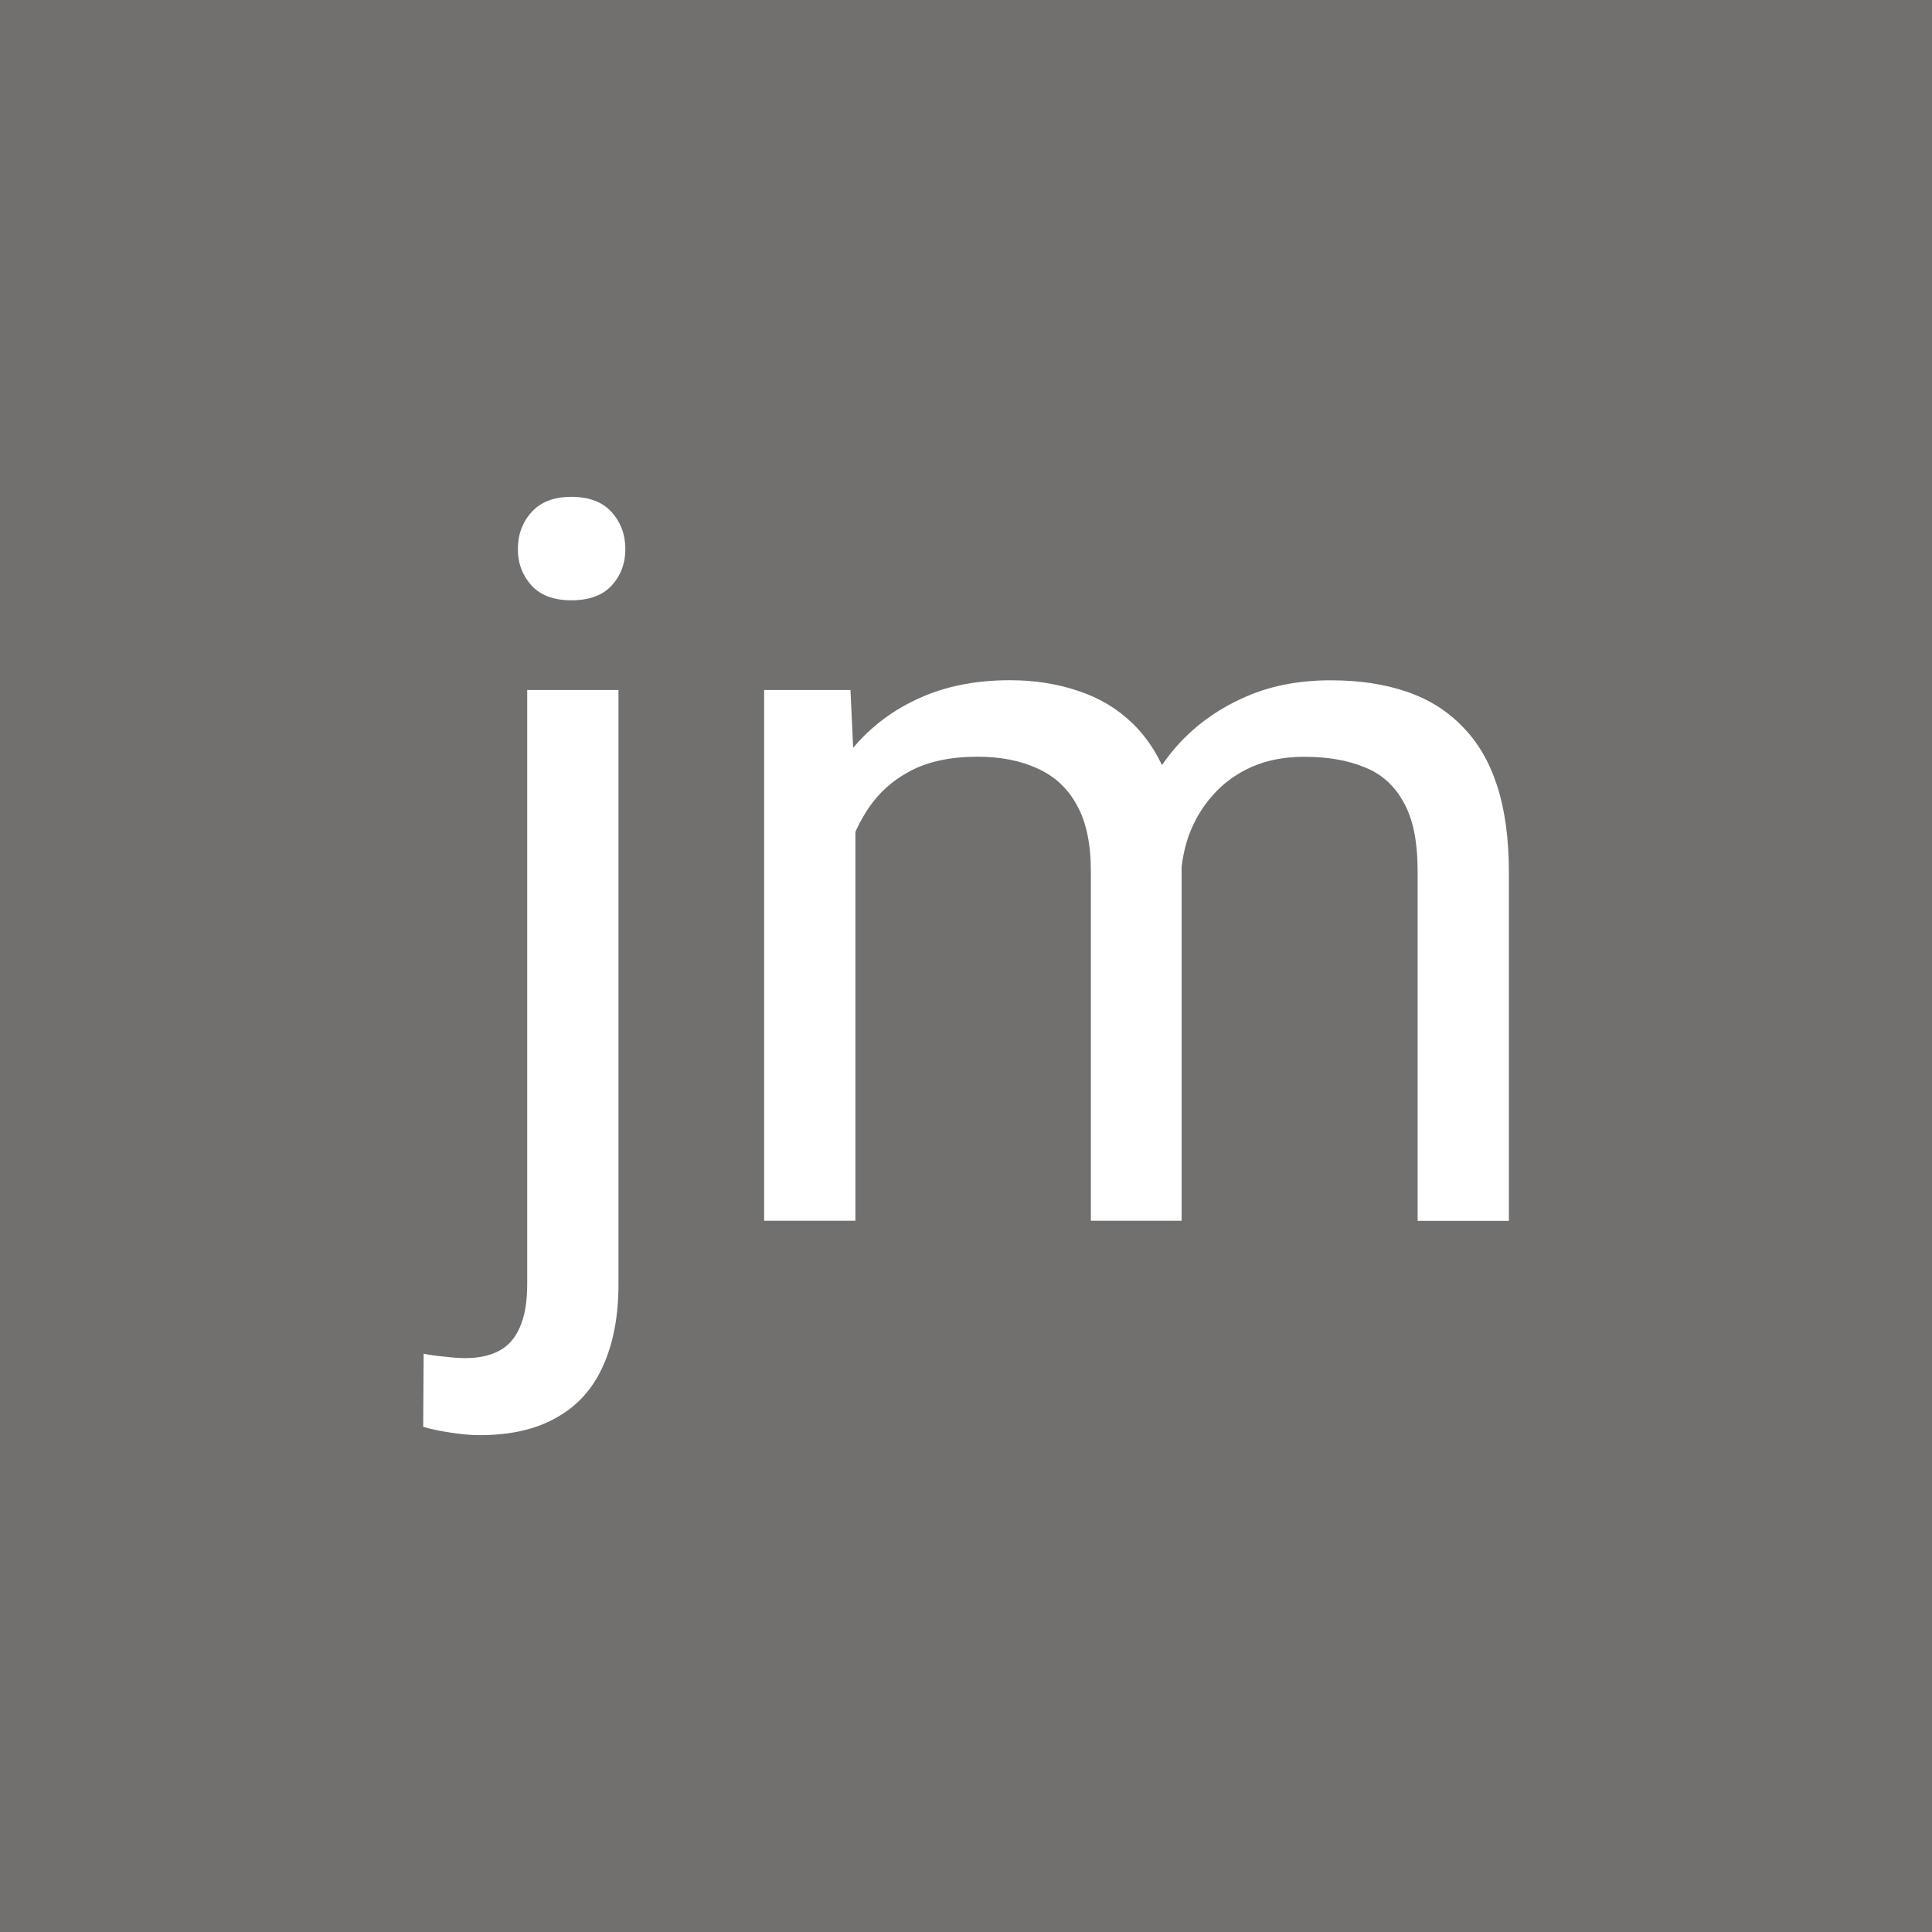 <?xml version="1.0" encoding="utf-8"?>
<!-- Generator: Adobe Illustrator 17.0.0, SVG Export Plug-In . SVG Version: 6.00 Build 0)  -->
<!DOCTYPE svg PUBLIC "-//W3C//DTD SVG 1.1//EN" "http://www.w3.org/Graphics/SVG/1.1/DTD/svg11.dtd">
<svg version="1.1" id="Layer_1" xmlns="http://www.w3.org/2000/svg" xmlns:xlink="http://www.w3.org/1999/xlink" x="0px" y="0px"
	 width="25px" height="25px" viewBox="0 0 25 25" enable-background="new 0 0 25 25" xml:space="preserve">
<rect fill="#71706E" width="25" height="25"/>
<path fill="#FFFFFF" d="M6.822,8.929h1.181v7.687c0,0.419-0.068,0.774-0.203,1.066c-0.131,0.292-0.33,0.512-0.597,0.66
	c-0.262,0.152-0.595,0.229-0.997,0.229c-0.106,0-0.229-0.011-0.368-0.032c-0.144-0.021-0.264-0.047-0.362-0.076l0.006-0.946
	c0.08,0.017,0.171,0.03,0.273,0.038c0.102,0.013,0.19,0.019,0.267,0.019c0.174,0,0.319-0.032,0.438-0.095
	c0.118-0.063,0.207-0.165,0.267-0.305c0.063-0.14,0.095-0.326,0.095-0.559V8.929z M6.701,7.108c0-0.19,0.059-0.351,0.178-0.482
	c0.118-0.131,0.29-0.197,0.514-0.197c0.229,0,0.402,0.066,0.521,0.197c0.118,0.131,0.178,0.292,0.178,0.482
	c0,0.182-0.059,0.339-0.178,0.47c-0.118,0.127-0.292,0.19-0.521,0.19c-0.224,0-0.396-0.063-0.514-0.19
	C6.761,7.446,6.701,7.29,6.701,7.108z M11.069,10.294v5.503H9.888V8.929h1.117L11.069,10.294z M10.827,12.103l-0.546-0.019
	c0.004-0.47,0.066-0.903,0.184-1.301c0.118-0.402,0.294-0.751,0.527-1.047c0.233-0.296,0.523-0.525,0.87-0.686
	c0.347-0.165,0.749-0.248,1.206-0.248c0.322,0,0.618,0.047,0.889,0.14c0.271,0.089,0.506,0.231,0.705,0.425
	c0.199,0.195,0.353,0.444,0.463,0.749c0.11,0.305,0.165,0.673,0.165,1.104v4.577h-1.174v-4.52c0-0.36-0.061-0.647-0.184-0.863
	c-0.118-0.216-0.288-0.372-0.508-0.47c-0.22-0.102-0.478-0.152-0.774-0.152c-0.347,0-0.637,0.061-0.87,0.184
	c-0.233,0.123-0.419,0.292-0.559,0.508c-0.14,0.216-0.241,0.463-0.305,0.743C10.857,11.502,10.827,11.794,10.827,12.103z
	 M15.277,11.456l-0.787,0.241c0.004-0.377,0.066-0.738,0.184-1.085c0.123-0.347,0.298-0.656,0.527-0.927
	c0.233-0.271,0.518-0.485,0.857-0.641c0.339-0.161,0.726-0.241,1.162-0.241c0.368,0,0.694,0.049,0.978,0.146
	c0.288,0.097,0.529,0.248,0.724,0.451c0.199,0.199,0.349,0.455,0.451,0.768c0.101,0.313,0.152,0.686,0.152,1.117v4.513h-1.181
	v-4.526c0-0.385-0.061-0.683-0.184-0.895c-0.118-0.216-0.288-0.366-0.508-0.451c-0.216-0.089-0.474-0.133-0.775-0.133
	c-0.258,0-0.487,0.044-0.685,0.133s-0.366,0.212-0.502,0.368c-0.135,0.152-0.239,0.328-0.311,0.527
	C15.311,11.02,15.277,11.232,15.277,11.456z"/>
</svg>
